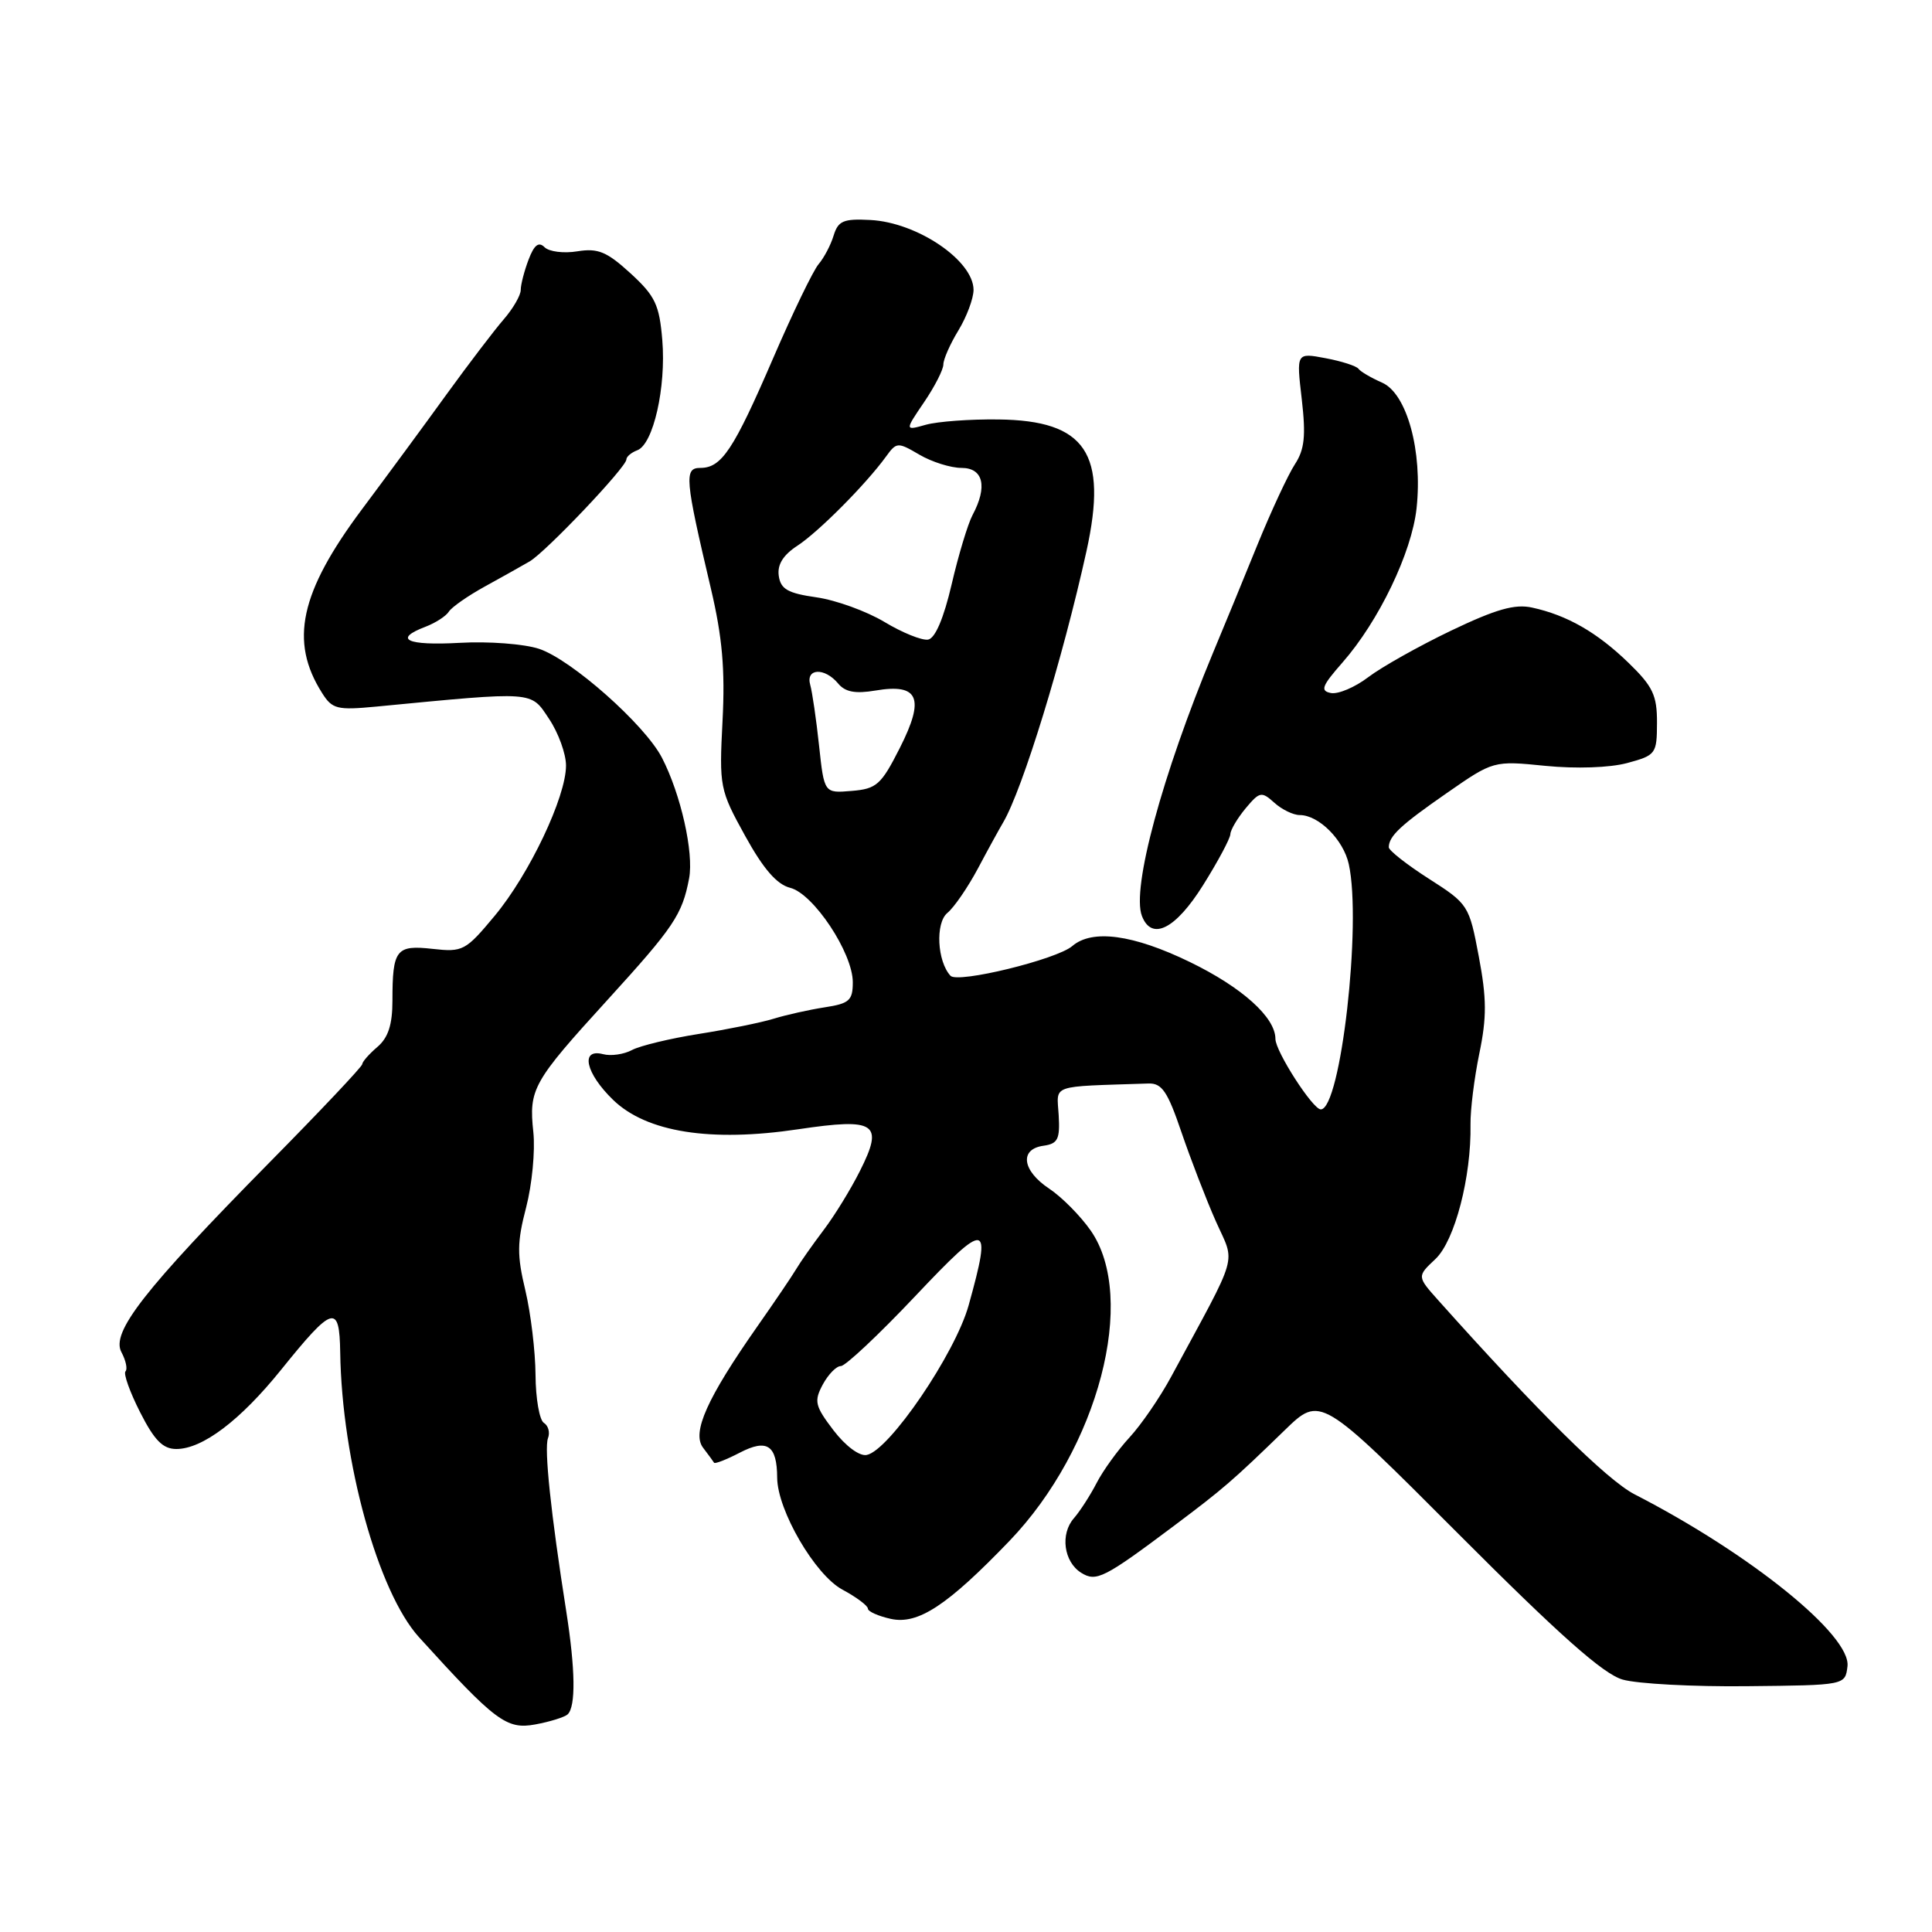 <?xml version="1.0" encoding="UTF-8" standalone="no"?>
<!DOCTYPE svg PUBLIC "-//W3C//DTD SVG 1.1//EN" "http://www.w3.org/Graphics/SVG/1.1/DTD/svg11.dtd" >
<svg xmlns="http://www.w3.org/2000/svg" xmlns:xlink="http://www.w3.org/1999/xlink" version="1.1" viewBox="0 0 256 256">
 <g >
 <path fill="currentColor"
d=" M 75.22 227.16 C 76.31 226.10 76.24 221.23 75.03 213.50 C 72.99 200.56 72.09 191.94 72.61 190.57 C 72.90 189.82 72.66 188.91 72.07 188.54 C 71.48 188.18 70.98 185.32 70.96 182.19 C 70.94 179.06 70.33 174.01 69.61 170.97 C 68.49 166.31 68.51 164.60 69.72 159.97 C 70.50 156.96 70.93 152.48 70.67 150.01 C 70.06 144.30 70.58 143.37 80.49 132.50 C 89.29 122.84 90.40 121.20 91.31 116.39 C 91.95 112.97 90.21 105.24 87.71 100.40 C 85.44 96.01 75.69 87.38 71.42 85.97 C 69.44 85.32 64.71 84.96 60.91 85.18 C 53.89 85.57 52.04 84.69 56.40 83.04 C 57.72 82.53 59.10 81.64 59.47 81.05 C 59.84 80.46 61.97 78.97 64.20 77.74 C 66.44 76.51 69.13 75.00 70.18 74.39 C 72.34 73.12 83.00 61.90 83.00 60.88 C 83.00 60.51 83.65 59.96 84.45 59.66 C 86.57 58.85 88.27 51.33 87.76 45.09 C 87.37 40.37 86.82 39.22 83.55 36.22 C 80.41 33.35 79.24 32.86 76.51 33.30 C 74.71 33.60 72.75 33.35 72.16 32.76 C 71.38 31.98 70.78 32.45 70.04 34.40 C 69.47 35.90 69.00 37.71 69.00 38.42 C 69.00 39.13 67.99 40.88 66.75 42.31 C 65.51 43.74 62.12 48.19 59.21 52.20 C 56.31 56.22 51.24 63.10 47.95 67.50 C 39.74 78.50 38.33 84.98 42.68 91.83 C 44.02 93.96 44.67 94.12 49.83 93.63 C 71.04 91.59 70.28 91.54 72.75 95.25 C 73.99 97.10 75.00 99.89 75.00 101.44 C 75.00 105.60 70.15 115.82 65.55 121.35 C 61.69 125.99 61.33 126.18 57.31 125.73 C 52.49 125.19 52.00 125.81 52.00 132.59 C 52.00 135.78 51.44 137.50 50.00 138.73 C 48.90 139.67 48.00 140.70 48.00 141.01 C 48.00 141.32 42.47 147.18 35.71 154.03 C 19.09 170.90 14.68 176.54 16.09 179.17 C 16.68 180.27 16.92 181.41 16.63 181.71 C 16.33 182.00 17.20 184.44 18.56 187.12 C 20.46 190.86 21.58 192.00 23.37 192.00 C 26.83 192.00 31.84 188.21 37.24 181.51 C 44.12 172.97 44.98 172.71 45.08 179.20 C 45.30 193.64 50.10 210.97 55.53 216.95 C 65.62 228.07 67.12 229.20 70.91 228.50 C 72.88 228.14 74.82 227.53 75.22 227.16 Z  M 244.80 220.80 C 245.30 216.69 231.92 205.88 216.58 198.00 C 212.96 196.14 203.72 187.00 190.60 172.32 C 187.75 169.13 187.75 169.13 190.21 166.82 C 192.77 164.40 194.97 155.93 194.85 149.00 C 194.82 147.07 195.35 142.84 196.02 139.58 C 197.01 134.82 197.00 132.30 195.95 126.75 C 194.67 119.95 194.56 119.78 189.32 116.43 C 186.40 114.56 184.01 112.68 184.02 112.26 C 184.05 110.77 185.58 109.34 191.70 105.09 C 197.89 100.79 197.89 100.79 204.78 101.48 C 208.83 101.88 213.28 101.73 215.60 101.11 C 219.41 100.08 219.55 99.90 219.56 95.77 C 219.57 92.13 219.02 90.96 215.78 87.82 C 211.63 83.80 207.66 81.52 203.02 80.51 C 200.73 80.00 198.22 80.72 192.26 83.57 C 187.99 85.62 183.06 88.39 181.30 89.73 C 179.54 91.07 177.31 92.01 176.36 91.83 C 174.90 91.55 175.15 90.90 177.89 87.78 C 182.70 82.30 187.06 73.22 187.70 67.37 C 188.52 59.79 186.43 52.14 183.13 50.70 C 181.68 50.06 180.27 49.24 180.00 48.86 C 179.72 48.49 177.76 47.86 175.63 47.46 C 171.77 46.73 171.77 46.73 172.49 52.89 C 173.05 57.77 172.86 59.56 171.58 61.52 C 170.69 62.88 168.44 67.71 166.59 72.25 C 164.75 76.79 162.11 83.20 160.73 86.50 C 153.99 102.72 149.92 117.75 151.31 121.37 C 152.60 124.72 155.77 123.12 159.42 117.28 C 161.39 114.14 163.01 111.10 163.03 110.53 C 163.05 109.96 163.96 108.43 165.05 107.11 C 166.91 104.89 167.16 104.84 168.85 106.36 C 169.84 107.26 171.36 108.00 172.22 108.00 C 174.74 108.00 178.01 111.27 178.72 114.50 C 180.46 122.35 177.65 147.00 175.01 147.00 C 173.95 147.00 169.00 139.31 169.00 137.66 C 169.00 134.80 164.58 130.83 157.66 127.47 C 150.14 123.82 144.72 123.09 142.08 125.36 C 140.02 127.13 126.92 130.33 125.95 129.30 C 124.18 127.39 123.92 122.31 125.53 120.97 C 126.43 120.23 128.25 117.57 129.59 115.06 C 130.92 112.55 132.42 109.83 132.91 109.00 C 135.49 104.64 140.83 87.25 143.97 73.00 C 146.81 60.06 143.89 55.71 132.28 55.58 C 128.55 55.53 124.24 55.85 122.69 56.28 C 119.88 57.07 119.88 57.07 122.44 53.30 C 123.85 51.23 125.00 48.98 125.00 48.29 C 125.00 47.61 125.90 45.57 127.00 43.77 C 128.09 41.97 128.99 39.57 129.00 38.42 C 129.00 34.53 121.55 29.47 115.33 29.15 C 111.76 28.96 111.06 29.26 110.46 31.21 C 110.08 32.47 109.18 34.17 108.47 35.00 C 107.76 35.83 105.04 41.45 102.43 47.50 C 97.20 59.61 95.62 62.00 92.80 62.00 C 90.63 62.00 90.75 63.38 94.20 78.00 C 95.71 84.41 96.09 88.71 95.74 95.50 C 95.29 104.27 95.37 104.66 98.73 110.75 C 101.15 115.14 102.93 117.19 104.70 117.64 C 107.79 118.41 113.00 126.27 113.00 130.15 C 113.00 132.57 112.54 132.98 109.25 133.48 C 107.19 133.80 104.15 134.48 102.50 134.99 C 100.85 135.50 96.40 136.40 92.61 137.00 C 88.81 137.60 84.83 138.56 83.75 139.13 C 82.68 139.71 80.94 139.96 79.90 139.68 C 76.85 138.89 77.59 142.21 81.25 145.75 C 85.68 150.03 94.15 151.37 105.79 149.63 C 116.08 148.10 117.14 148.82 113.94 155.17 C 112.75 157.55 110.59 161.07 109.14 162.98 C 107.69 164.90 106.05 167.23 105.50 168.16 C 104.95 169.09 102.63 172.51 100.35 175.76 C 93.68 185.28 91.64 189.83 93.16 191.83 C 93.86 192.75 94.52 193.65 94.62 193.82 C 94.73 194.00 96.27 193.40 98.04 192.48 C 101.65 190.61 102.96 191.49 102.98 195.81 C 103.01 200.12 108.00 208.69 111.62 210.63 C 113.48 211.63 115.00 212.77 115.00 213.15 C 115.00 213.53 116.37 214.14 118.04 214.51 C 121.64 215.30 125.52 212.75 133.74 204.20 C 145.54 191.92 150.76 172.00 144.52 163.05 C 143.16 161.10 140.68 158.60 139.02 157.50 C 135.44 155.12 135.05 152.27 138.25 151.82 C 140.17 151.55 140.47 150.96 140.28 147.75 C 140.04 143.62 138.95 144.01 152.17 143.57 C 153.96 143.51 154.71 144.62 156.54 150.00 C 157.76 153.57 159.80 158.88 161.09 161.79 C 163.70 167.68 164.32 165.52 155.17 182.45 C 153.70 185.17 151.23 188.77 149.68 190.45 C 148.13 192.13 146.16 194.85 145.31 196.50 C 144.46 198.15 143.10 200.25 142.30 201.17 C 140.46 203.26 140.95 206.95 143.26 208.40 C 145.26 209.65 146.29 209.13 155.65 202.11 C 162.11 197.26 163.34 196.20 170.23 189.51 C 174.96 184.92 174.96 184.92 193.23 203.23 C 206.63 216.66 212.43 221.81 215.00 222.55 C 216.93 223.11 224.35 223.51 231.50 223.43 C 244.50 223.30 244.50 223.30 244.80 220.80 Z  M 110.44 189.52 C 107.98 186.29 107.84 185.67 109.02 183.46 C 109.75 182.11 110.82 181.01 111.42 181.01 C 112.01 181.02 116.44 176.86 121.25 171.77 C 130.86 161.60 131.48 161.71 128.35 172.96 C 126.57 179.36 117.81 192.23 114.84 192.79 C 113.88 192.98 112.04 191.61 110.44 189.52 Z  M 108.53 98.80 C 108.16 95.34 107.63 91.71 107.36 90.75 C 106.73 88.54 109.26 88.41 111.05 90.56 C 111.99 91.70 113.33 91.95 116.00 91.50 C 121.74 90.53 122.58 92.49 119.24 99.09 C 116.76 103.99 116.16 104.53 112.85 104.80 C 109.21 105.11 109.21 105.11 108.53 98.80 Z  M 117.19 82.41 C 114.82 80.99 110.77 79.52 108.19 79.15 C 104.39 78.61 103.44 78.07 103.19 76.30 C 102.98 74.82 103.76 73.55 105.66 72.31 C 108.46 70.48 114.71 64.20 117.40 60.50 C 118.80 58.57 118.95 58.56 121.83 60.25 C 123.47 61.21 125.98 62.00 127.40 62.00 C 130.30 62.00 130.88 64.48 128.87 68.24 C 128.25 69.41 127.00 73.54 126.10 77.42 C 125.05 81.92 123.92 84.58 122.98 84.75 C 122.17 84.89 119.56 83.84 117.19 82.41 Z "/>
</g>
</svg>